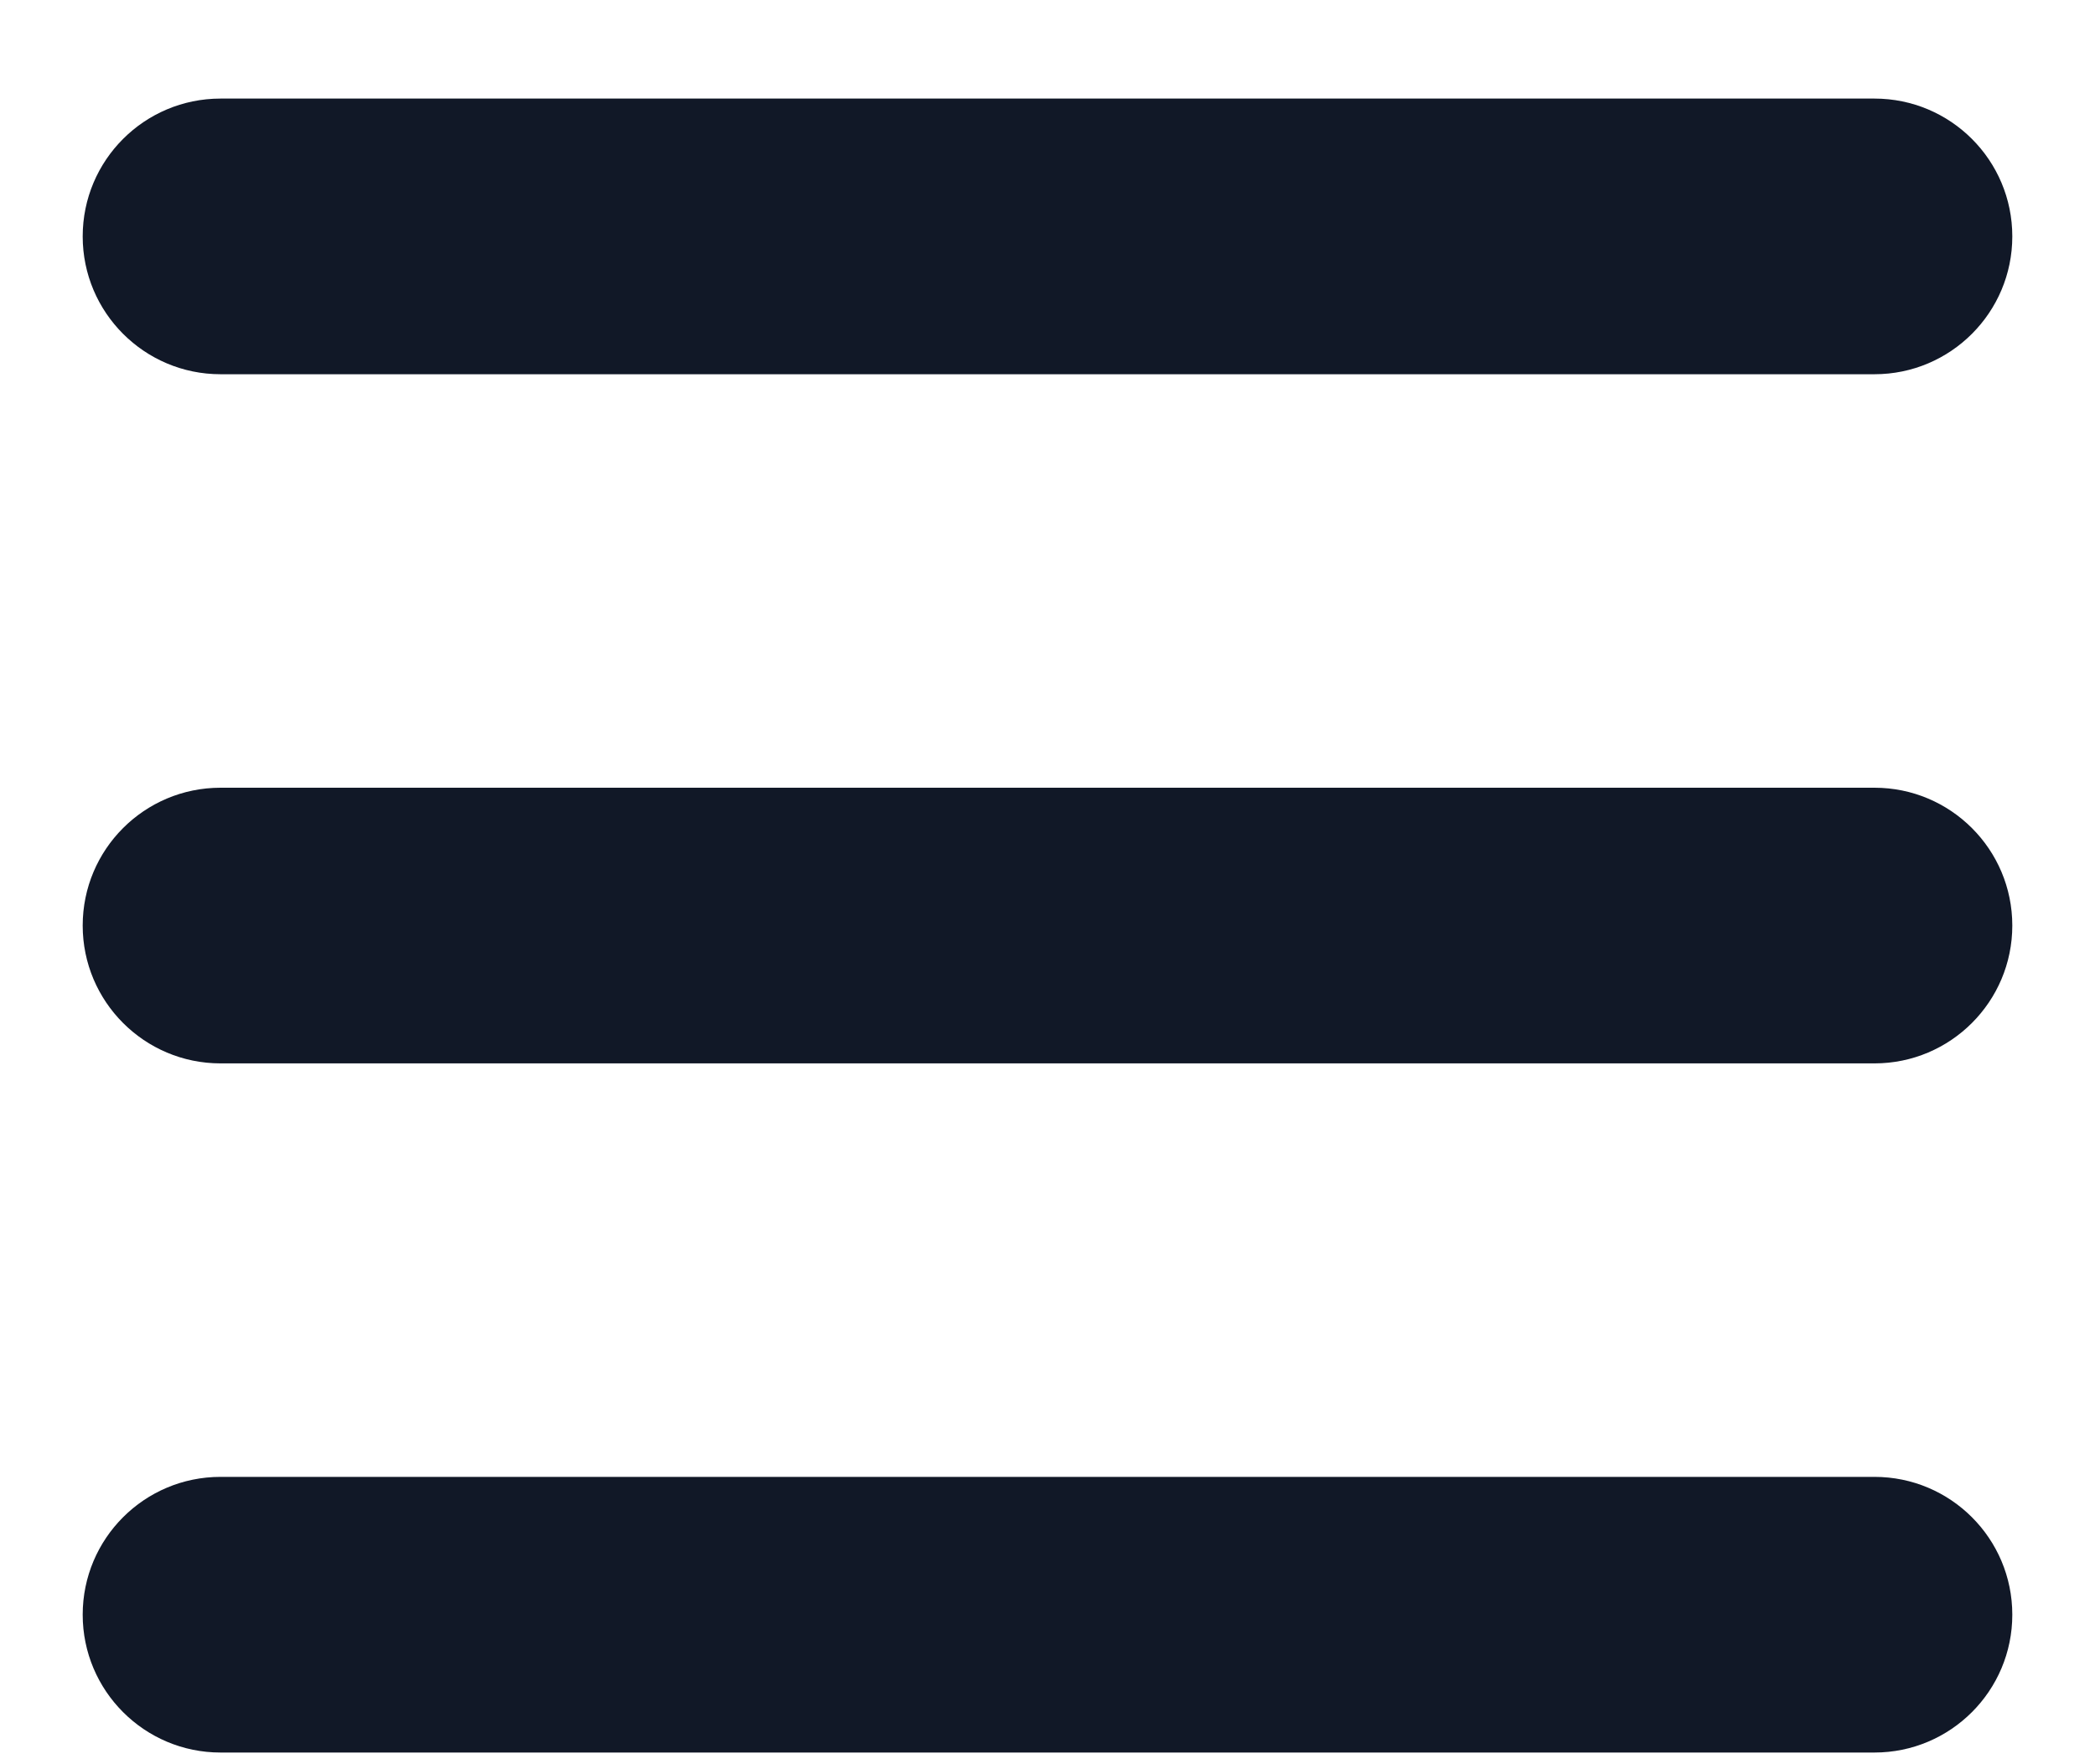<svg width="19" height="16" viewBox="0 0 19 16" fill="none" xmlns="http://www.w3.org/2000/svg">
<g id="Icon">
<path fill-rule="evenodd" clip-rule="evenodd" d="M0.75 2.144C0.75 1.453 1.31 0.894 2 0.894H17C17.69 0.894 18.25 1.453 18.25 2.144C18.25 2.834 17.69 3.394 17 3.394H2C1.31 3.394 0.75 2.834 0.75 2.144Z" fill="#111827"/>
<path fill-rule="evenodd" clip-rule="evenodd" d="M0.75 8.394C0.75 7.703 1.31 7.144 2 7.144H17C17.69 7.144 18.25 7.703 18.25 8.394C18.25 9.084 17.69 9.644 17 9.644H2C1.31 9.644 0.75 9.084 0.75 8.394Z" fill="#111827"/>
<path fill-rule="evenodd" clip-rule="evenodd" d="M0.75 14.644C0.75 13.953 1.31 13.394 2 13.394H17C17.69 13.394 18.25 13.953 18.25 14.644C18.25 15.334 17.69 15.894 17 15.894H2C1.31 15.894 0.75 15.334 0.75 14.644Z" fill="#111827"/>
</g>
</svg>

